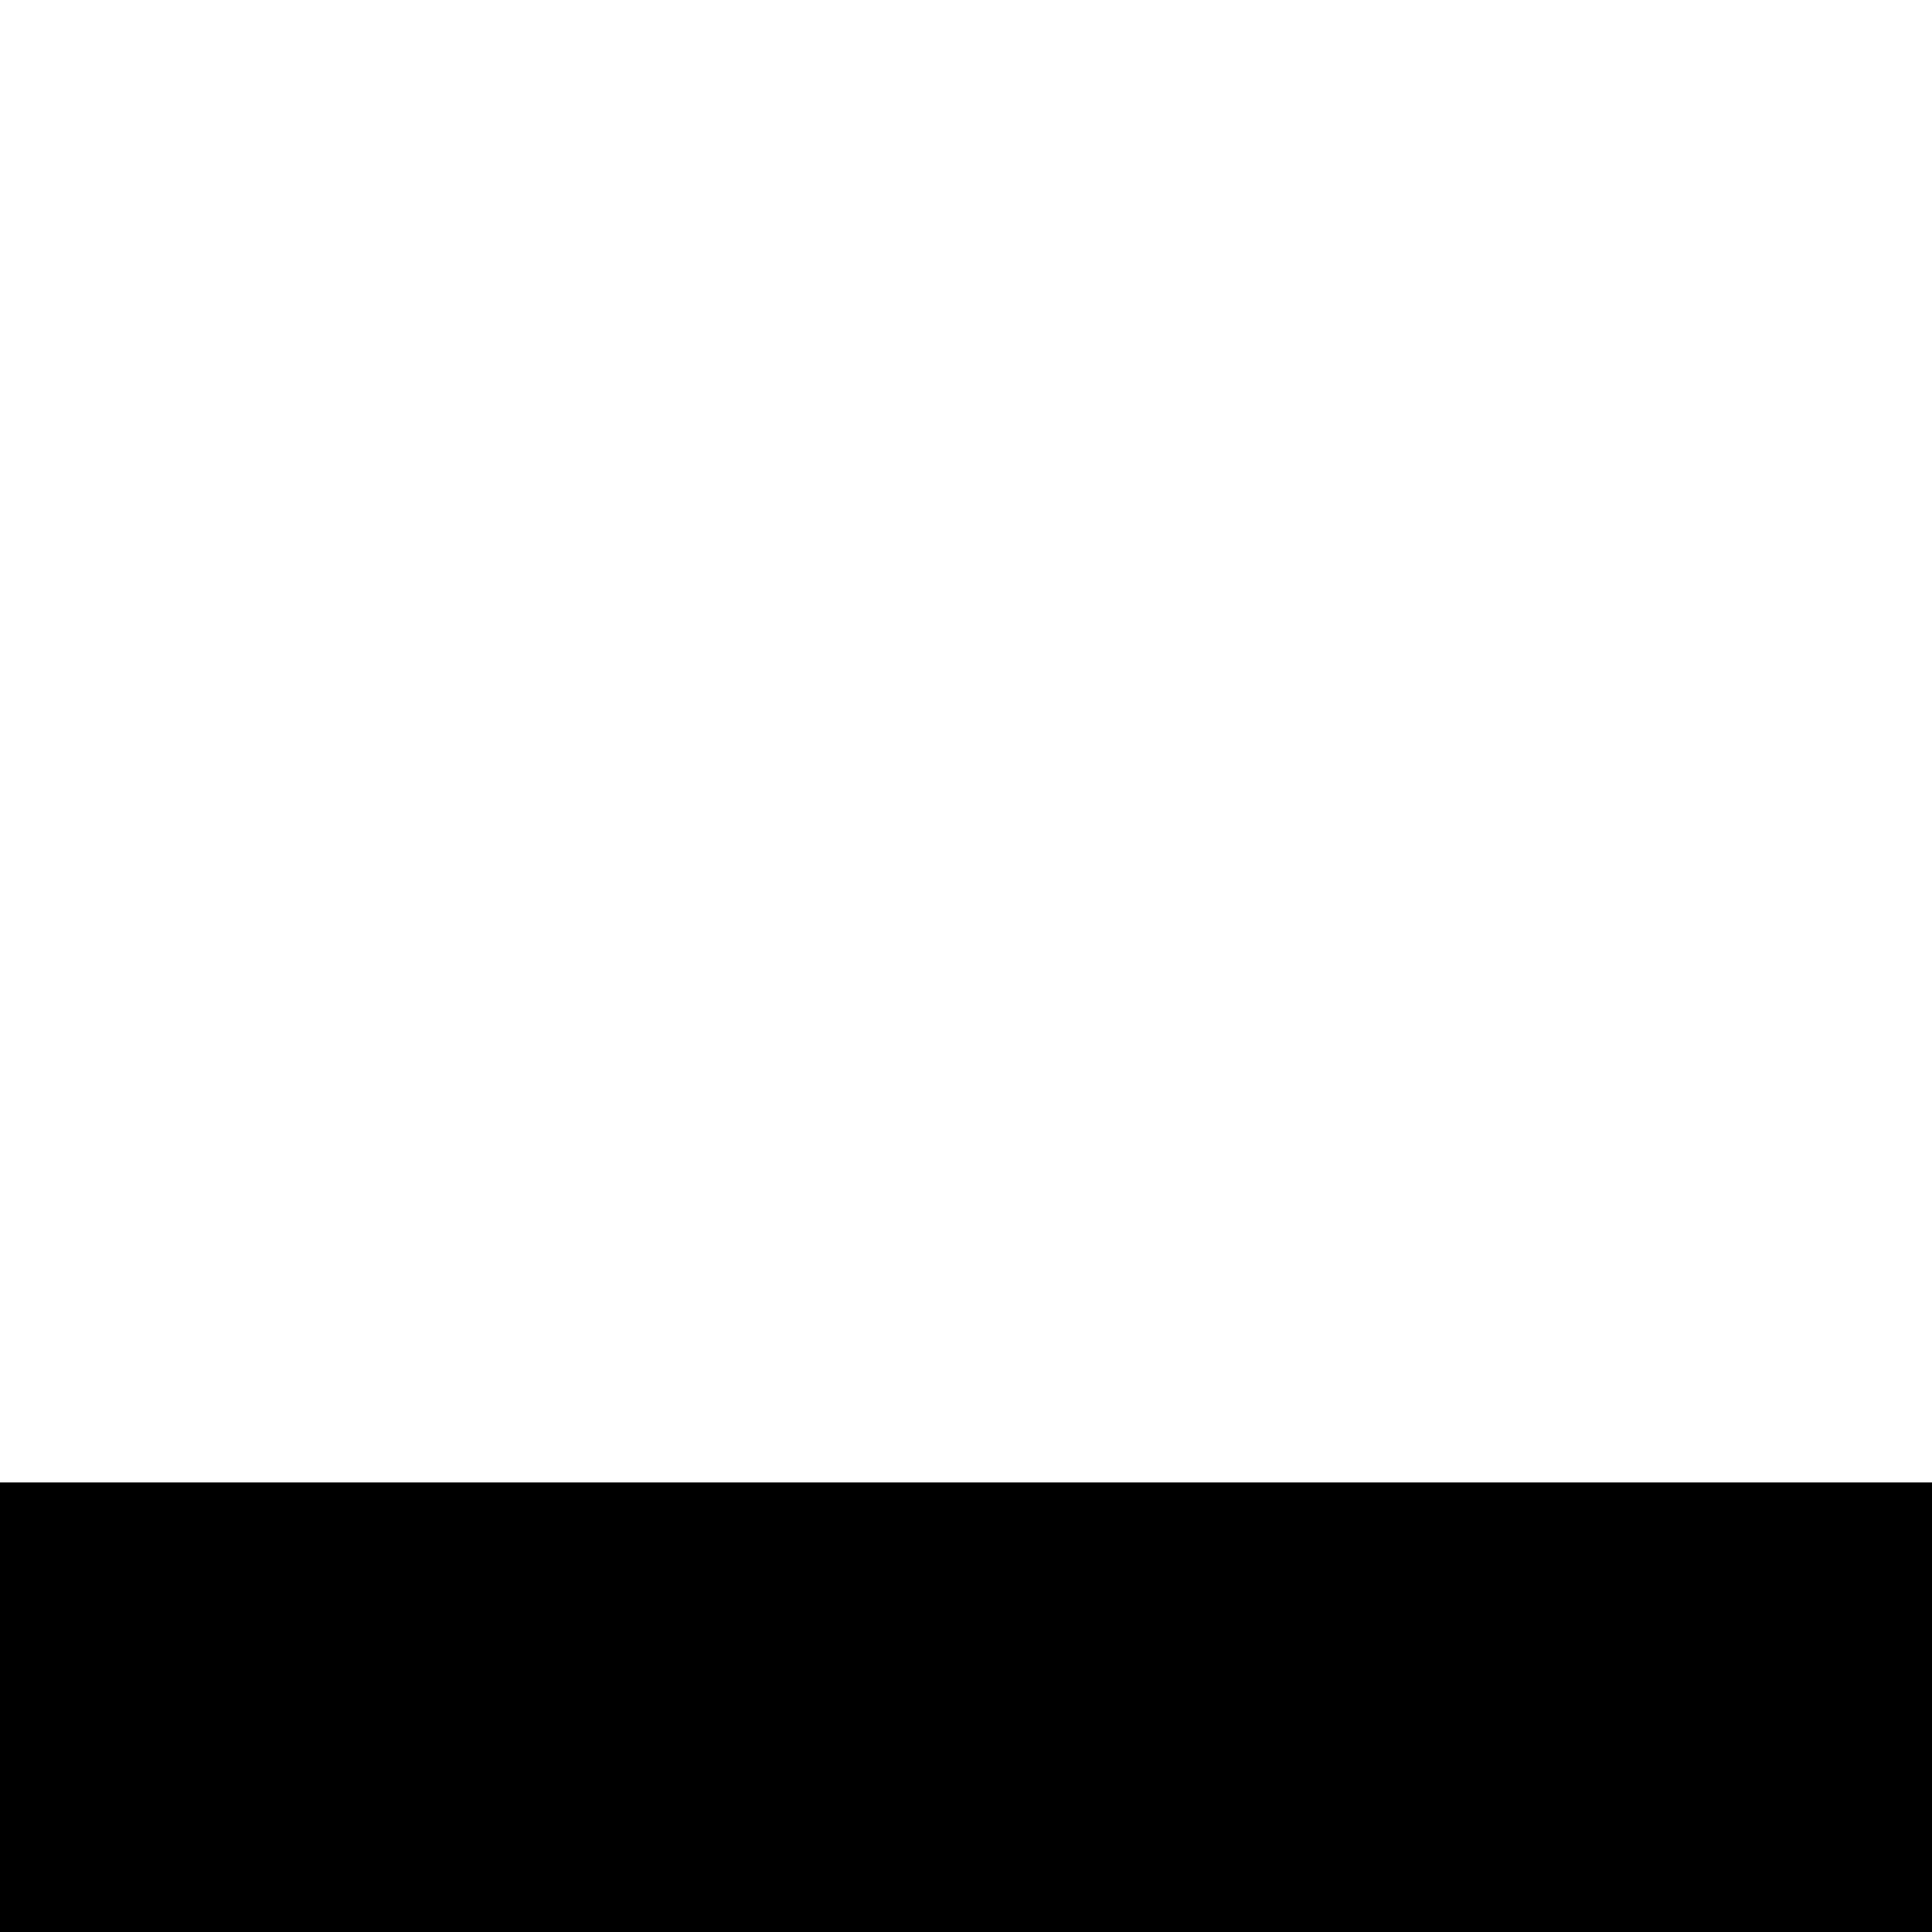 <?xml version="1.0" encoding="UTF-8" standalone="no"?>
<!-- Created with Inkscape (http://www.inkscape.org/) -->

<svg
   xmlns:dc="http://purl.org/dc/elements/1.1/"
   xmlns:cc="http://creativecommons.org/ns#"
   xmlns:rdf="http://www.w3.org/1999/02/22-rdf-syntax-ns#"
   xmlns:svg="http://www.w3.org/2000/svg"
   xmlns="http://www.w3.org/2000/svg"
   version="1.2"
   width="48"
   height="48"
   id="svg3021">
  <defs
     id="defs3023" />
  <g
     id="layer1">
    <g
       id="text3847"
       style="font-size:40px;font-style:normal;font-variant:normal;font-weight:normal;font-stretch:normal;line-height:125%;letter-spacing:0px;word-spacing:0px;fill:#000000;fill-opacity:1;stroke:none;font-family:LilyUPC;-inkscape-font-specification:LilyUPC" />
    <flowRoot
       transform="matrix(0.76,0,0,0.76,-1.011,35.009)"
       id="flowRoot3857"
       xml:space="preserve"
       style="font-size:40px;font-style:normal;font-variant:normal;font-weight:normal;font-stretch:normal;line-height:125%;letter-spacing:0px;word-spacing:0px;fill:#000000;fill-opacity:1;stroke:none;font-family:LilyUPC;-inkscape-font-specification:LilyUPC"><flowRegion
         id="flowRegion3859"><rect
           width="73.162"
           height="67.257"
           x="0"
           y="2.397"
           id="rect3861" /></flowRegion><flowPara
         id="flowPara3863"
         style="font-style:normal;font-variant:normal;font-weight:normal;font-stretch:normal;font-family:Lucida Handwriting;-inkscape-font-specification:Lucida Handwriting">kw</flowPara></flowRoot>  </g>
</svg>
